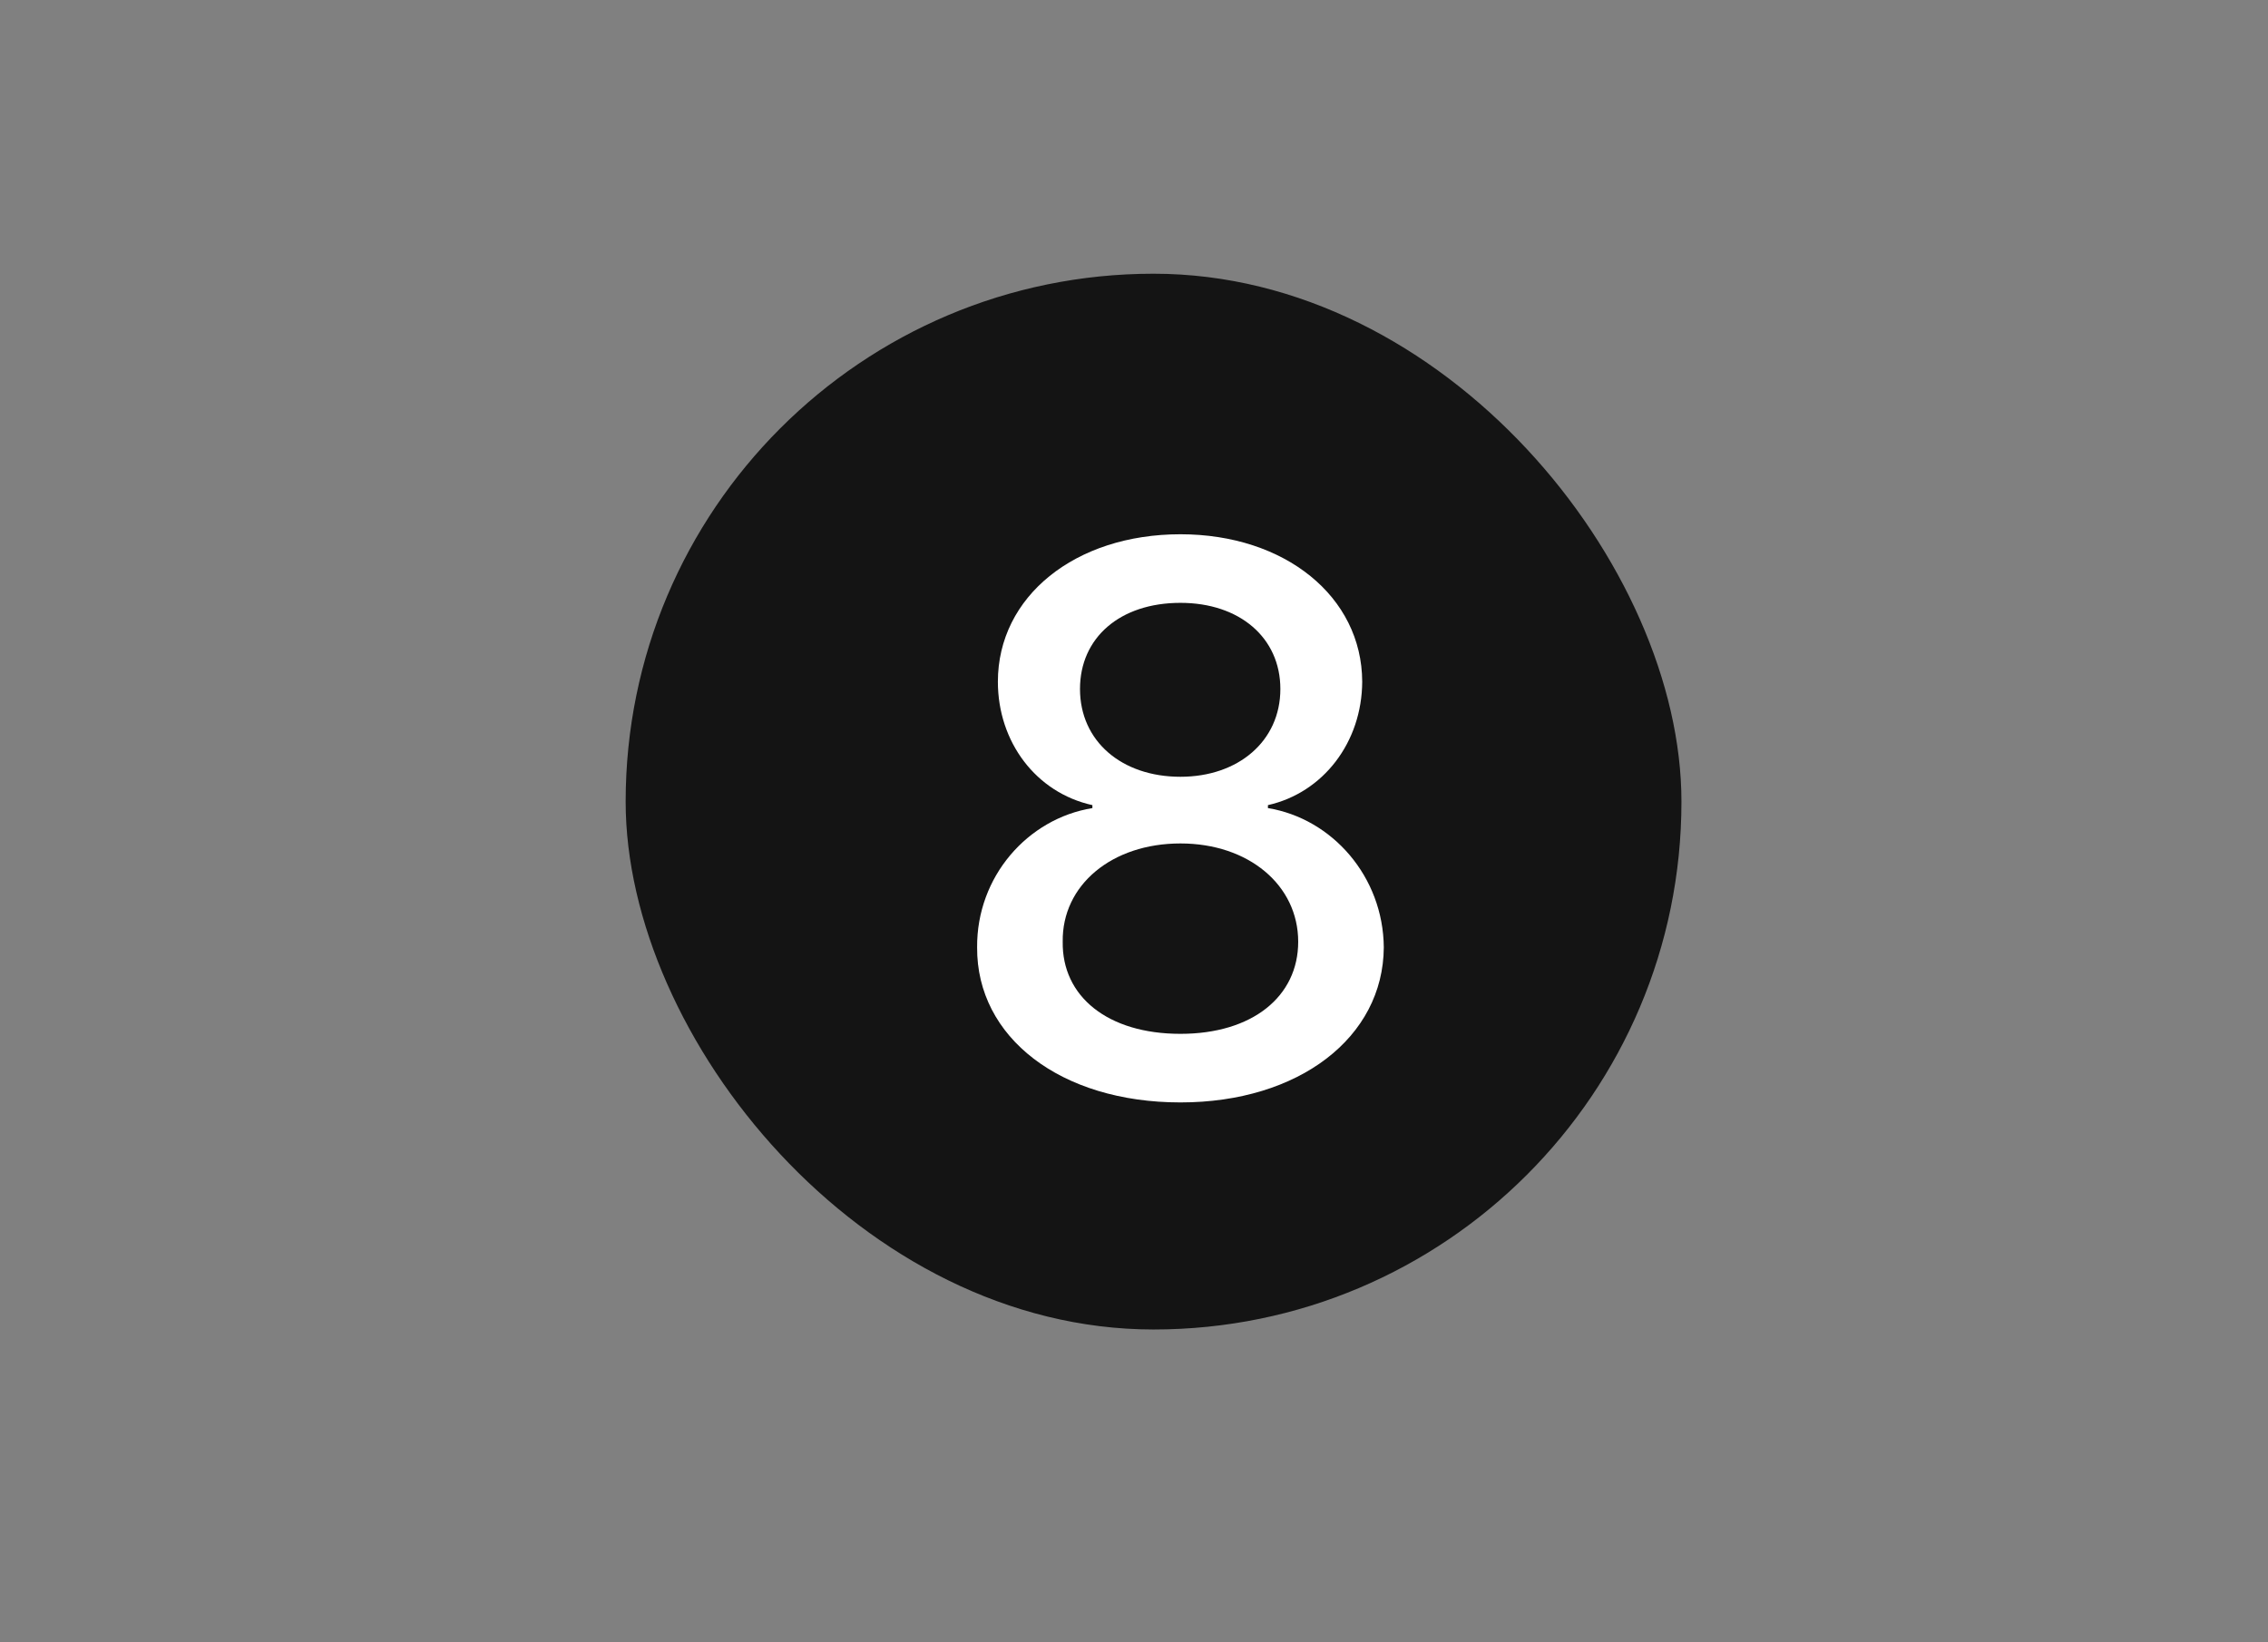 <svg width="58" height="42" viewBox="0 0 58 42" fill="none" xmlns="http://www.w3.org/2000/svg">
<rect x="0" y="0" width="58" height="42" fill="#808080" stroke="none"/>
<rect x="16" y="7" width="27" height="27" rx="13.5" fill="#141414"/>
<path d="M30.188 28.193C27.122 28.193 24.974 26.529 24.988 24.229C24.974 22.42 26.279 20.935 27.936 20.666V20.59C26.493 20.272 25.519 18.974 25.519 17.434C25.519 15.258 27.488 13.663 30.188 13.663C32.861 13.663 34.829 15.258 34.836 17.434C34.829 18.981 33.841 20.272 32.425 20.59V20.666C34.069 20.935 35.374 22.42 35.388 24.229C35.374 26.529 33.22 28.193 30.188 28.193ZM27.177 24.084C27.156 25.479 28.323 26.439 30.188 26.439C32.025 26.439 33.199 25.486 33.199 24.084C33.199 22.634 31.928 21.57 30.188 21.57C28.434 21.57 27.156 22.634 27.177 24.084ZM27.619 17.62C27.619 18.953 28.682 19.865 30.188 19.865C31.666 19.865 32.743 18.953 32.743 17.62C32.743 16.308 31.7 15.417 30.188 15.417C28.641 15.417 27.619 16.308 27.619 17.62Z" fill="white"/>
</svg>
